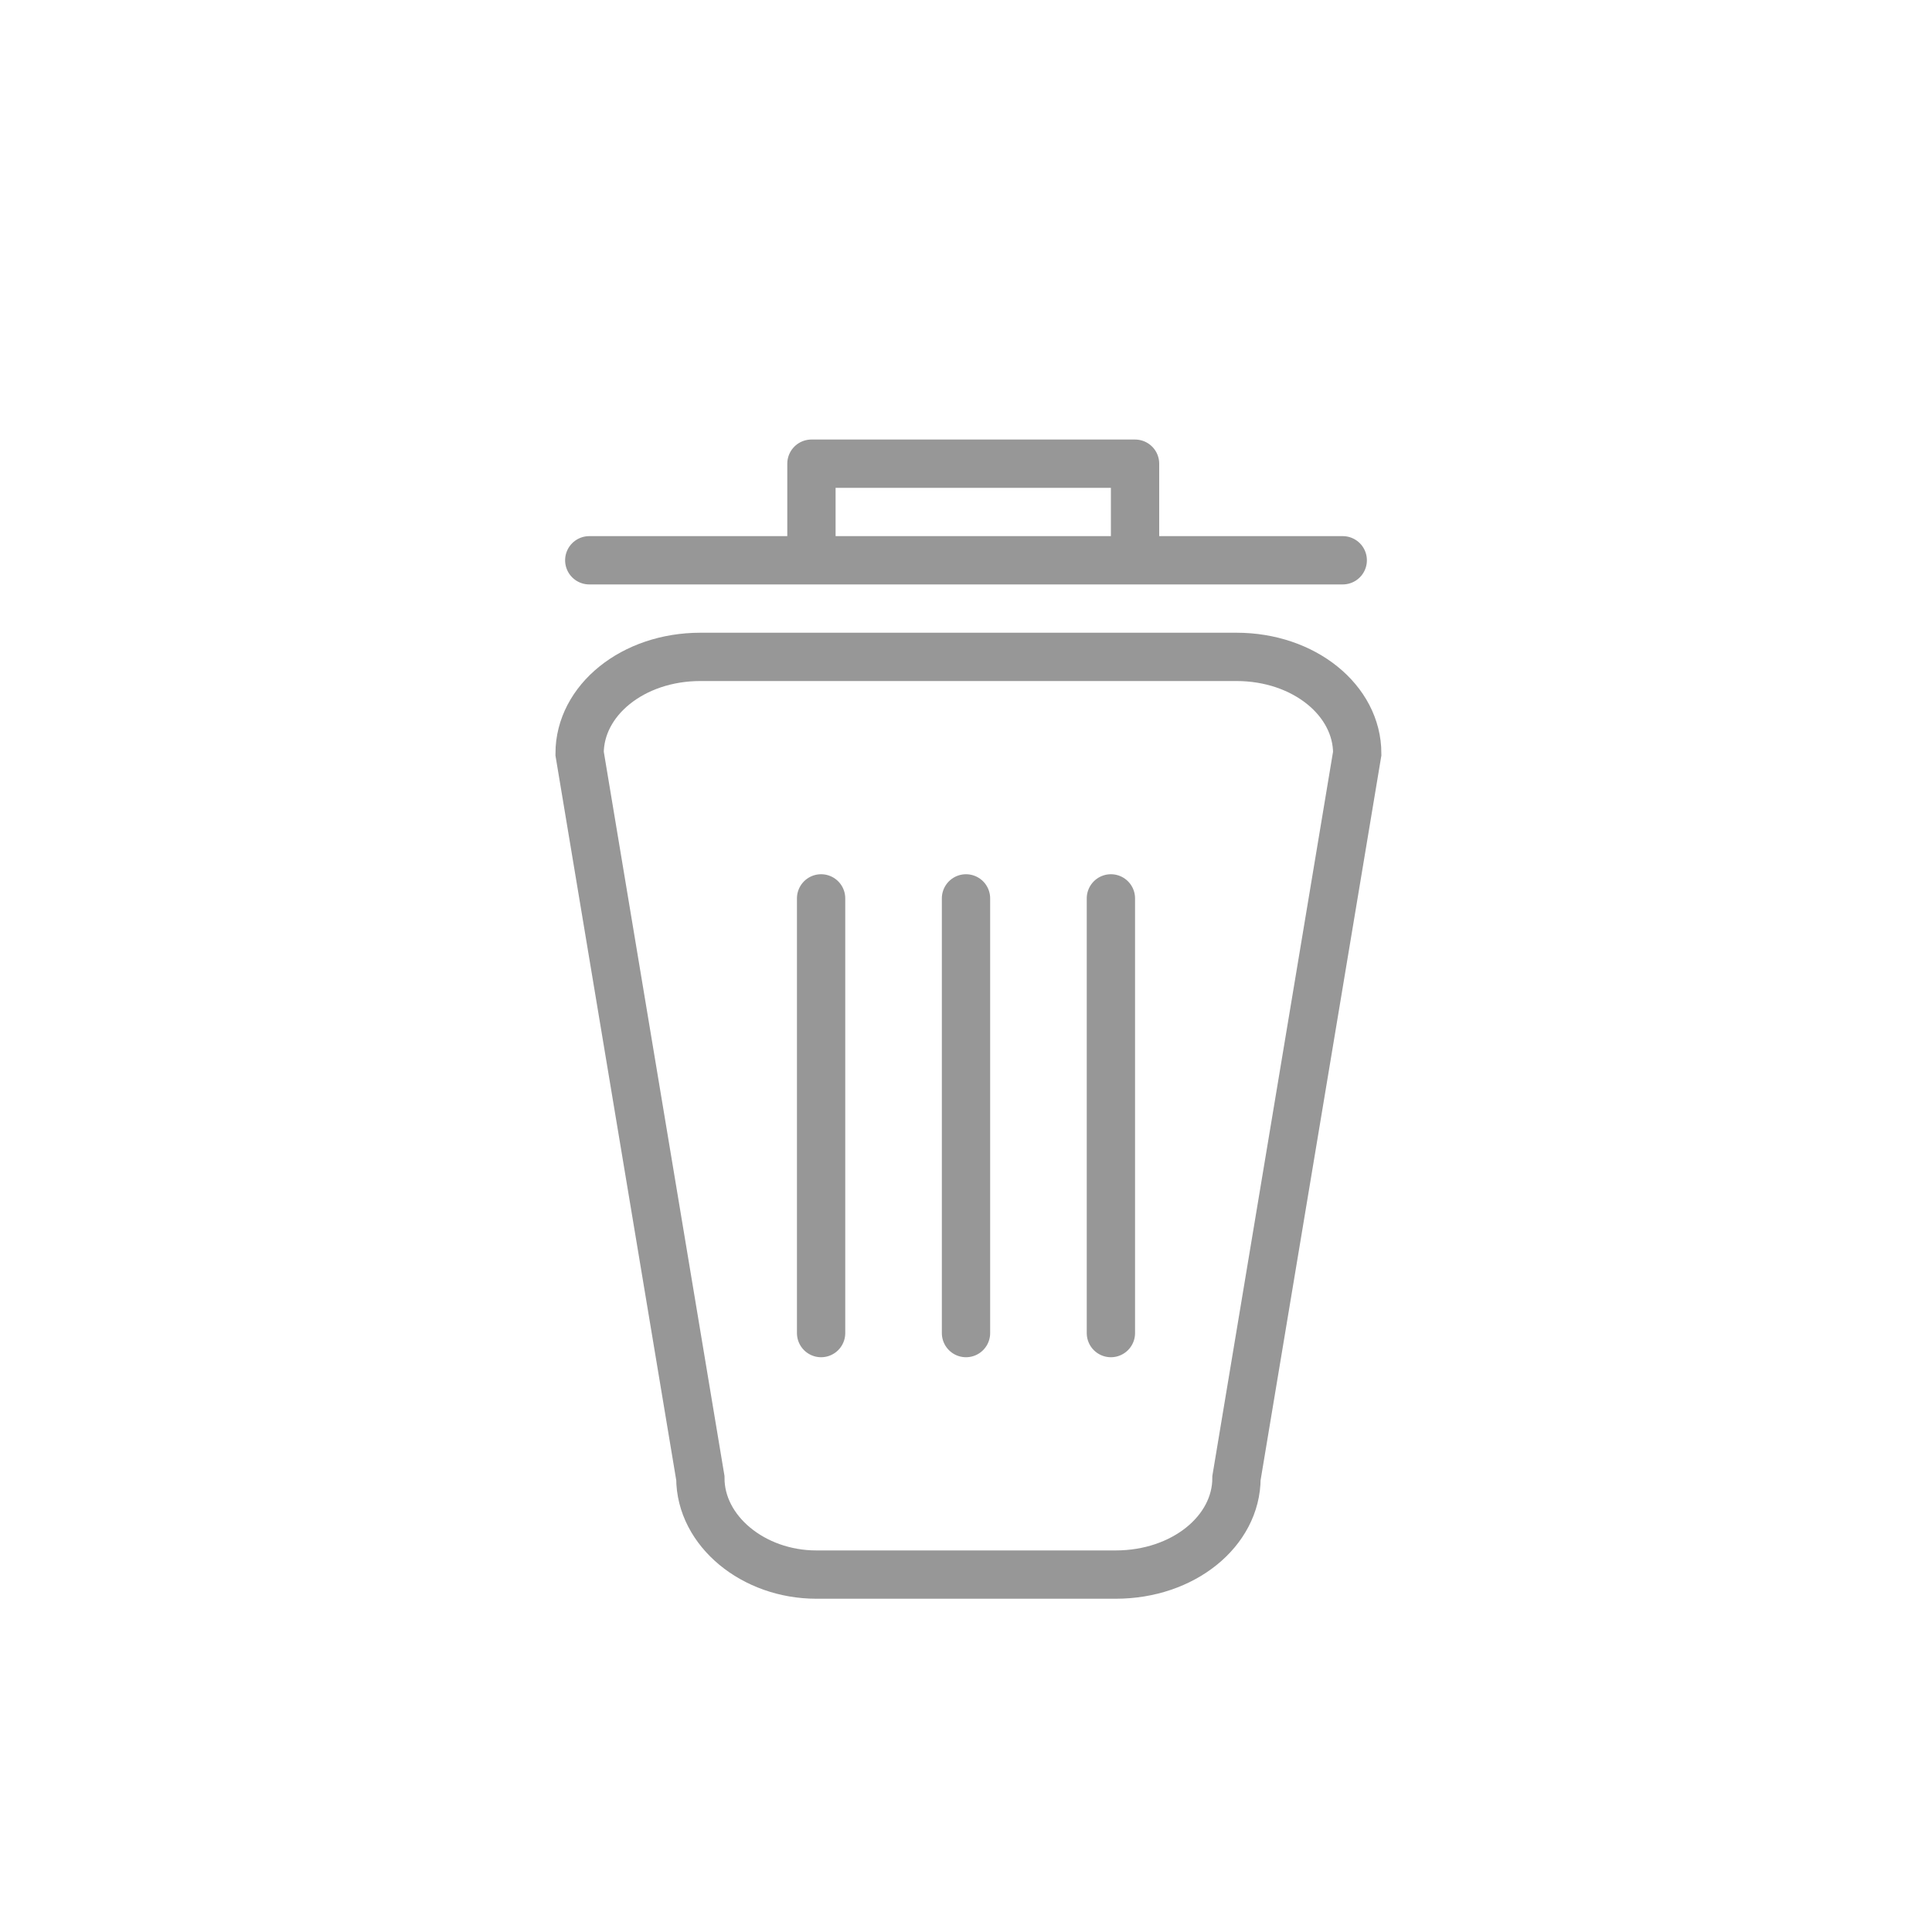 <?xml version="1.0" encoding="utf-8"?>
<!-- Generator: Adobe Illustrator 22.0.1, SVG Export Plug-In . SVG Version: 6.00 Build 0)  -->
<svg version="1.1" id="레이어_1" xmlns="http://www.w3.org/2000/svg" xmlns:xlink="http://www.w3.org/1999/xlink" x="0px"
	 y="0px" viewBox="0 0 40 40" enable-background="new 0 0 40 40" xml:space="preserve">
<path fill="none" stroke="#979797" stroke-miterlimit="10" d="M16.9,32.6h6.2c1.4,0,2.5-0.9,2.5-2l2.5-15c0-1.1-1.1-2-2.5-2H14.5
	c-1.4,0-2.5,0.9-2.5,2l2.5,15C14.5,31.7,15.6,32.6,16.9,32.6z"/>
<polyline fill="none" stroke="#979797" stroke-linecap="round" stroke-linejoin="round" stroke-miterlimit="10" points="16.8,11.6 
	16.8,9.6 23.5,9.6 23.5,11.6 27.8,11.6 12.2,11.6 "/>
<line fill="none" stroke="#979797" stroke-linecap="round" stroke-linejoin="round" stroke-miterlimit="10" x1="23" y1="18.6" x2="23" y2="27.6"/>
<line fill="none" stroke="#979797" stroke-linecap="round" stroke-linejoin="round" stroke-miterlimit="10" x1="17" y1="18.6" x2="17" y2="27.6"/>
<line fill="none" stroke="#979797" stroke-linecap="round" stroke-linejoin="round" stroke-miterlimit="10" x1="20" y1="18.6" x2="20" y2="27.6"/>
</svg>

